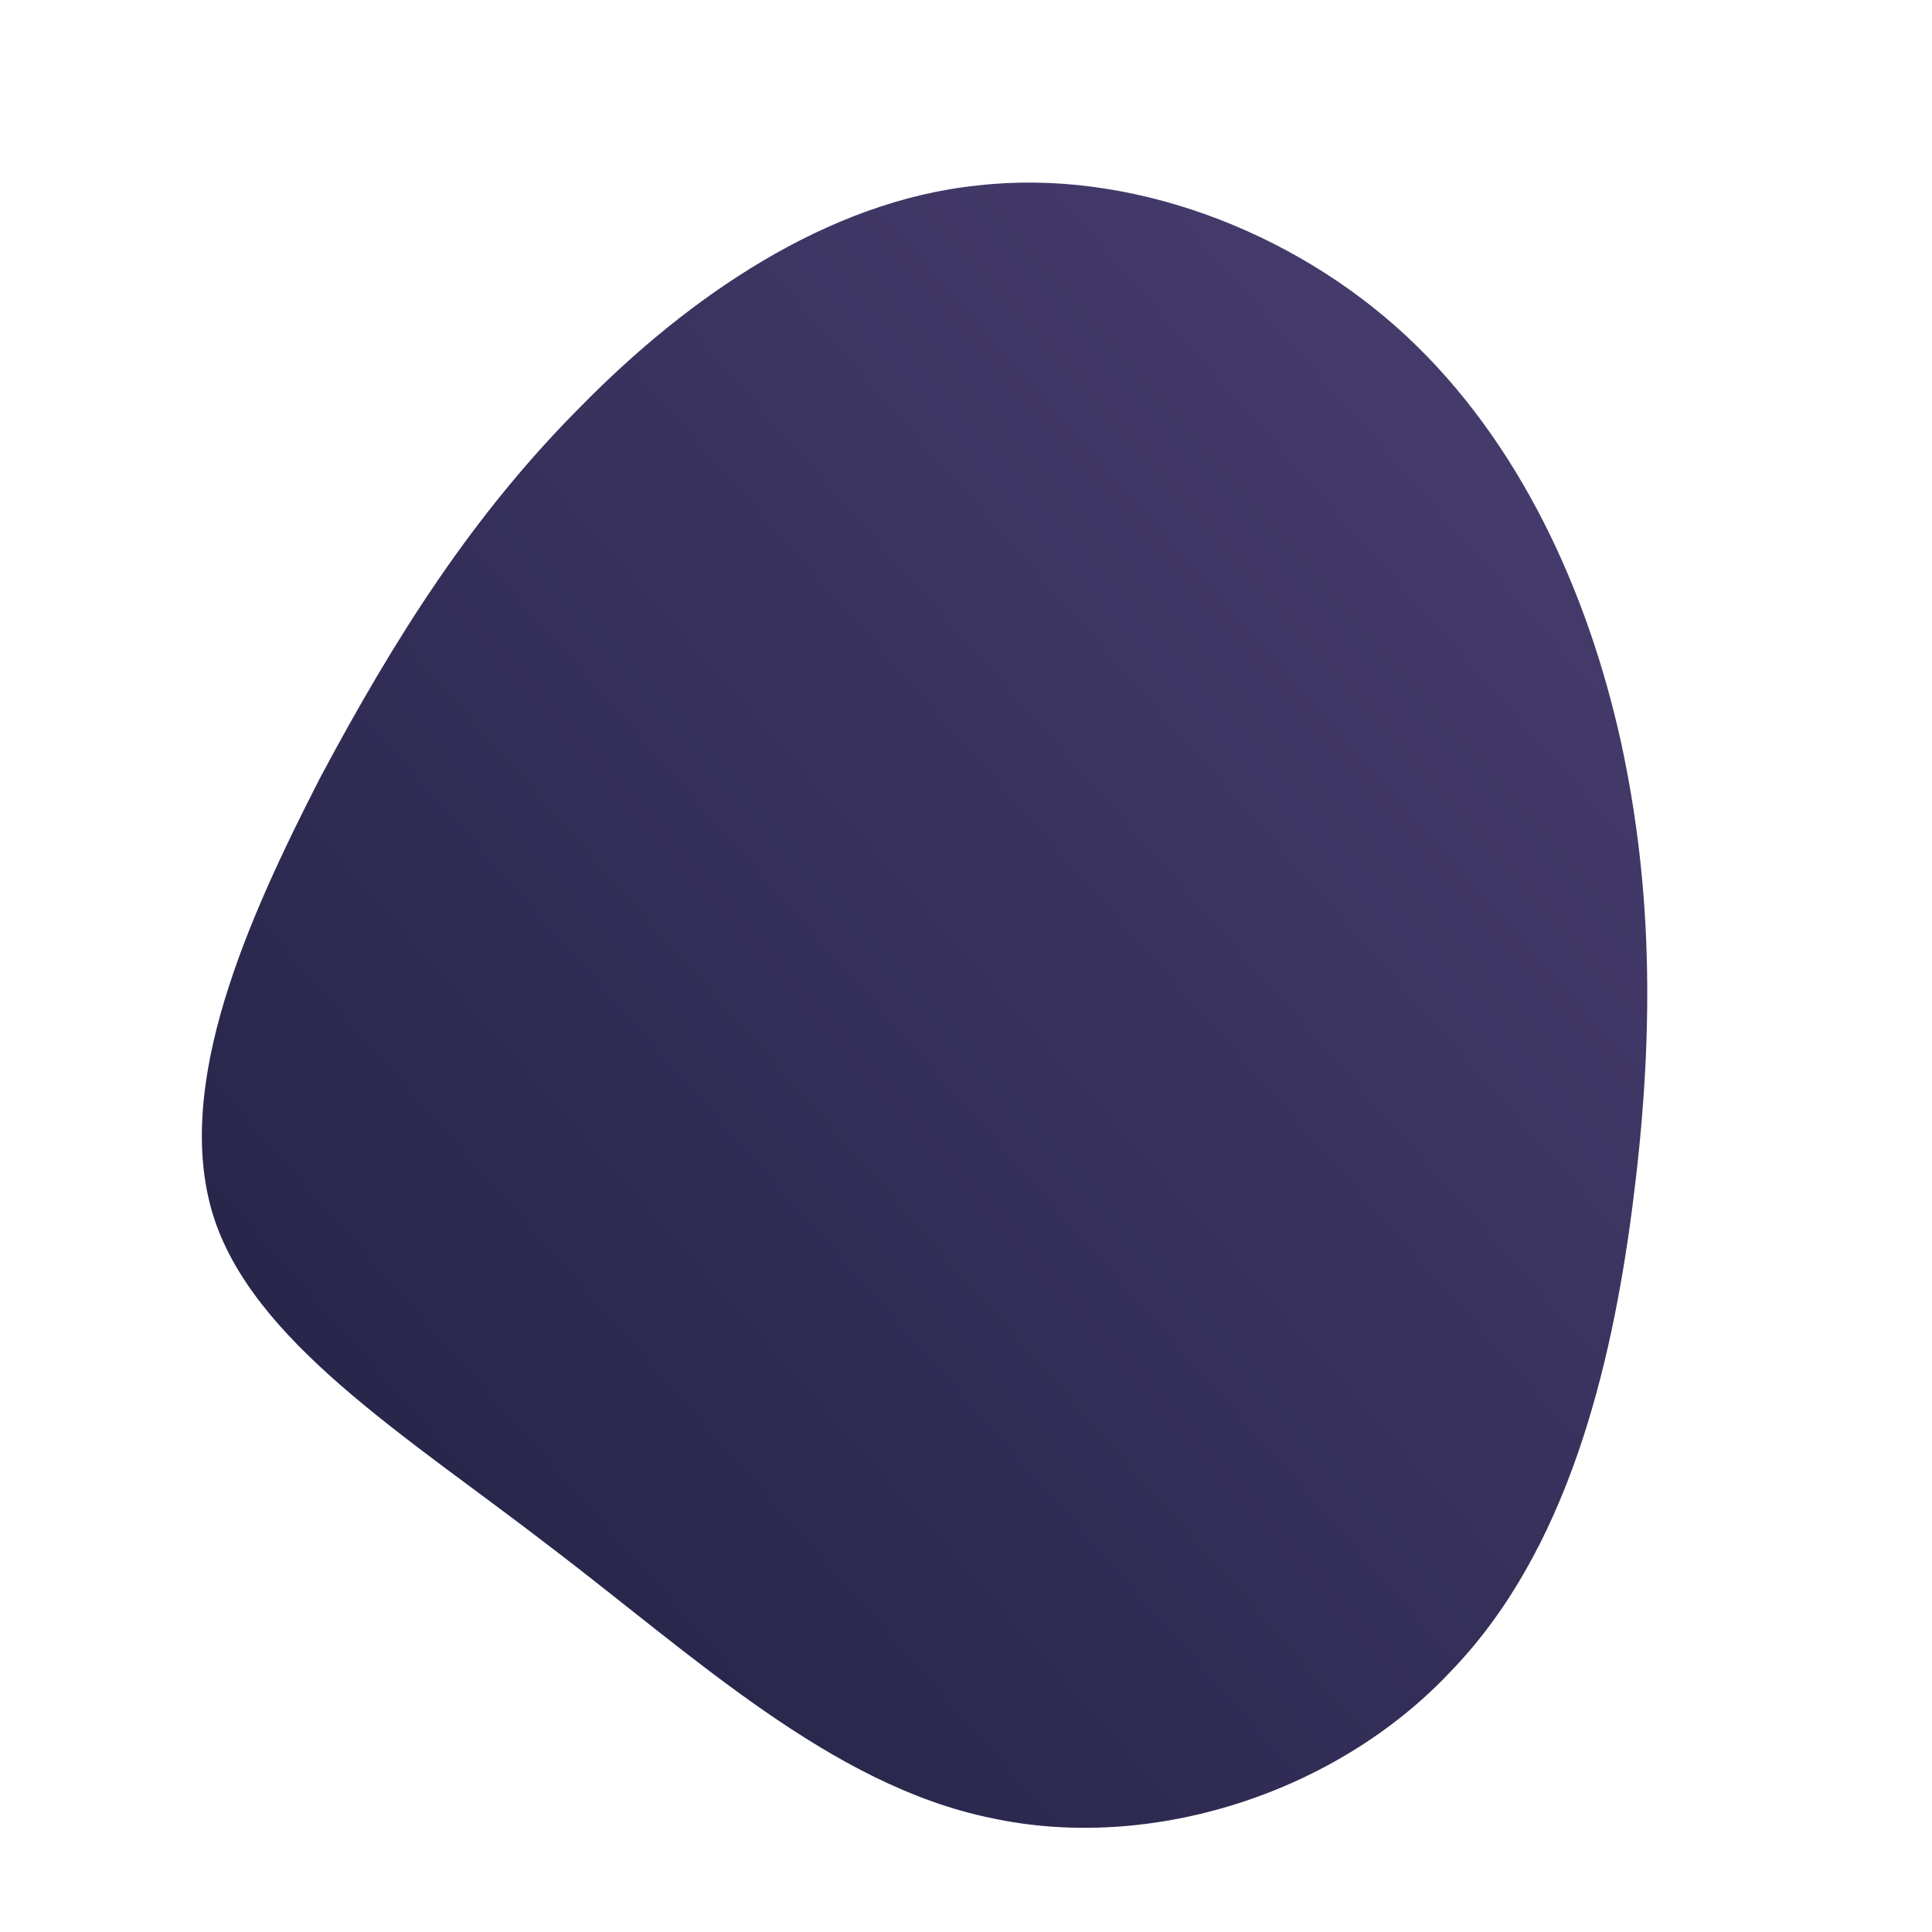 <!--?xml version="1.0" standalone="no"?-->
              <svg id="sw-js-blob-svg" viewBox="0 0 100 100" xmlns="http://www.w3.org/2000/svg" version="1.1">
                    <defs> 
                        <linearGradient id="sw-gradient" x1="0" x2="1" y1="1" y2="0">
                            <stop id="stop1" stop-color="rgba(31, 32, 65, 1)" offset="0%"></stop>
                            <stop id="stop2" stop-color="rgba(75, 63, 114, 1)" offset="100%"></stop>
                        </linearGradient>
                    </defs>
                <path fill="url(#sw-gradient)" d="M22.8,-32.6C28.7,-27.1,32.2,-19.3,33.9,-11.6C35.6,-3.8,35.6,3.9,34.5,12.4C33.4,20.9,31.1,30.3,25.1,36.5C19.2,42.8,9.6,45.9,1.3,44.1C-7,42.4,-14.1,35.7,-21.6,30C-29,24.3,-37,19.4,-39,12.8C-41,6.1,-37.2,-2.4,-33.4,-9.8C-29.5,-17.1,-25.5,-23.4,-19.9,-29C-14.4,-34.6,-7.2,-39.6,0.6,-40.4C8.4,-41.3,16.9,-38.1,22.8,-32.6Z" width="100%" height="100%" transform="translate(50 50)" stroke-width="0" style="transition: 0.3s;" stroke="url(#sw-gradient)"></path>
              </svg>
